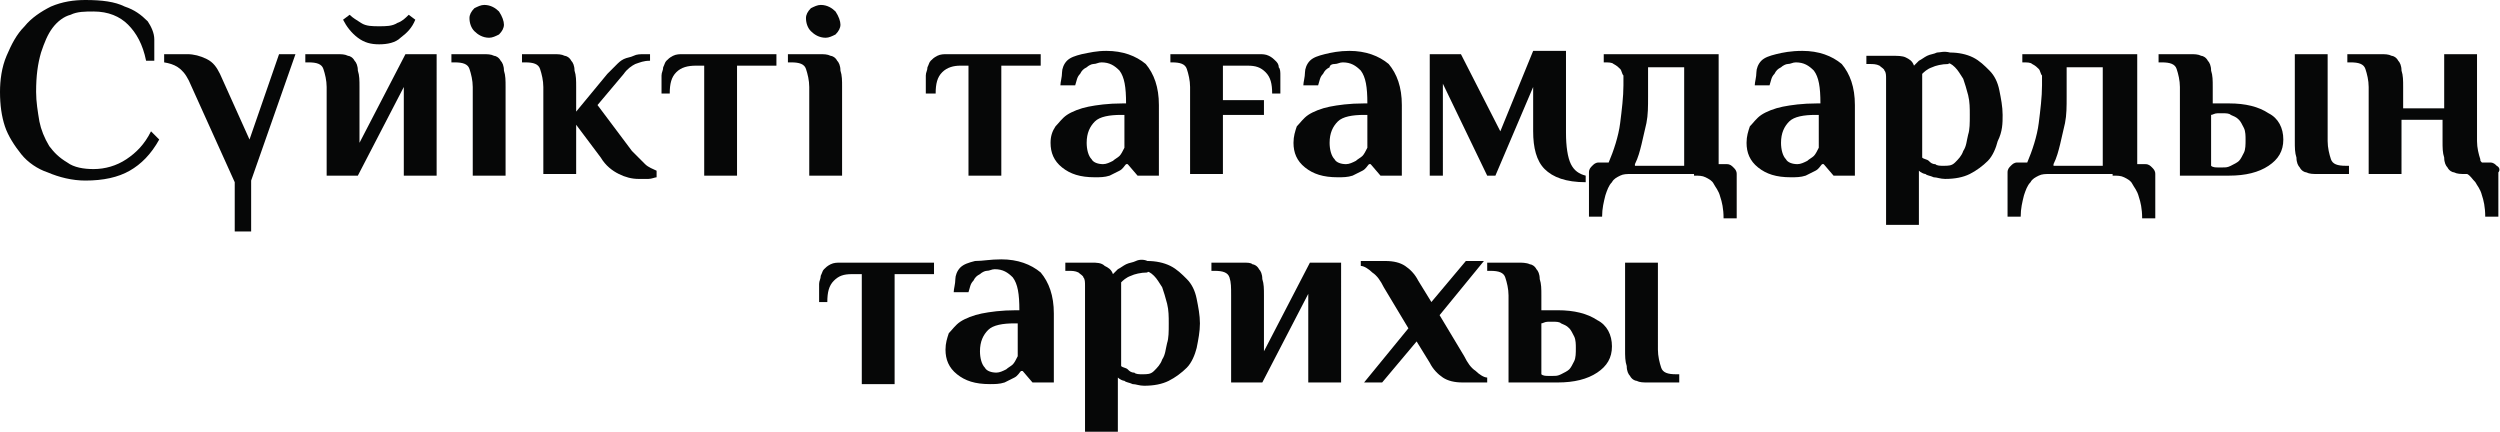 <?xml version="1.0" encoding="utf-8"?>
<!-- Generator: Adobe Illustrator 25.2.3, SVG Export Plug-In . SVG Version: 6.00 Build 0)  -->
<svg version="1.1" id="Layer_1" xmlns="http://www.w3.org/2000/svg" xmlns:xlink="http://www.w3.org/1999/xlink" x="0px" y="0px"
	 viewBox="0 0 152.3 26.3" style="enable-background:new 0 0 152.3 26.3;" xml:space="preserve">
<style type="text/css">
	.st0{fill:#060707;}
</style>
<g>
	<g>
		<path class="st0" d="M9.4,3.7c0-0.5,0-0.9,0-1.3c0-0.4-0.2-0.8-0.4-1.1C8.6,0.9,8.2,0.6,7.6,0.4C7,0.1,6.2,0,5.2,0
			C4.5,0,3.8,0.1,3.1,0.4C2.5,0.7,1.9,1.1,1.5,1.6C1,2.1,0.7,2.7,0.4,3.4C0.1,4.1,0,4.9,0,5.6c0,0.8,0.1,1.5,0.3,2.1
			c0.2,0.6,0.6,1.2,1,1.7c0.4,0.5,1,0.9,1.6,1.1C3.6,10.8,4.4,11,5.2,11c1.1,0,2-0.2,2.7-0.6c0.7-0.4,1.3-1,1.8-1.9L9.2,8
			C8.8,8.8,8.3,9.3,7.7,9.7c-0.6,0.4-1.3,0.6-2,0.6c-0.6,0-1.2-0.1-1.6-0.4C3.6,9.6,3.3,9.3,3,8.9C2.7,8.4,2.5,7.9,2.4,7.4
			C2.3,6.8,2.2,6.2,2.2,5.6c0-1,0.1-1.7,0.3-2.4c0.2-0.6,0.4-1.1,0.7-1.5c0.3-0.4,0.7-0.7,1.1-0.8c0.4-0.2,0.9-0.2,1.4-0.2
			c0.9,0,1.6,0.3,2.1,0.8C8.3,2,8.7,2.7,8.9,3.7H9.4z"/>
		<path class="st0" d="M19.9,10.7h1.9l2.8-5.4v5.4h2V3.3h-1.9l-2.8,5.4V5.3c0-0.4,0-0.7-0.1-1c0-0.3-0.1-0.5-0.2-0.6
			c-0.1-0.2-0.3-0.3-0.4-0.3c-0.2-0.1-0.4-0.1-0.7-0.1h-1.9v0.5h0.2c0.5,0,0.8,0.1,0.9,0.4c0.1,0.3,0.2,0.7,0.2,1.1V10.7z M22,1.4
			c-0.3-0.2-0.5-0.3-0.7-0.5l-0.4,0.3c0.2,0.4,0.5,0.8,0.9,1.1c0.4,0.3,0.8,0.4,1.3,0.4c0.5,0,1-0.1,1.3-0.4
			c0.4-0.3,0.7-0.6,0.9-1.1l-0.4-0.3c-0.2,0.2-0.4,0.4-0.7,0.5c-0.3,0.2-0.7,0.2-1.1,0.2S22.3,1.6,22,1.4z"/>
		<path class="st0" d="M30.4,0.7c-0.2-0.2-0.5-0.4-0.9-0.4c-0.2,0-0.4,0.1-0.6,0.2c-0.2,0.2-0.3,0.4-0.3,0.6c0,0.3,0.1,0.6,0.3,0.8
			c0.2,0.2,0.5,0.4,0.9,0.4c0.2,0,0.4-0.1,0.6-0.2c0.2-0.2,0.3-0.4,0.3-0.6C30.7,1.3,30.6,1,30.4,0.7z M28.8,10.7h2V5.3
			c0-0.4,0-0.7-0.1-1c0-0.3-0.1-0.5-0.2-0.6c-0.1-0.2-0.3-0.3-0.4-0.3c-0.2-0.1-0.4-0.1-0.7-0.1h-1.9v0.5h0.2c0.5,0,0.8,0.1,0.9,0.4
			c0.1,0.3,0.2,0.7,0.2,1.1V10.7z"/>
		<path class="st0" d="M36.6,9.6c0.3,0.5,0.7,0.8,1.1,1c0.4,0.2,0.8,0.3,1.2,0.3c0.2,0,0.4,0,0.6,0c0.2,0,0.4-0.1,0.5-0.1v-0.4
			c-0.2-0.1-0.5-0.2-0.7-0.4c-0.2-0.2-0.5-0.5-0.8-0.8l-2.1-2.8L38,4.5c0.2-0.3,0.5-0.5,0.7-0.6c0.3-0.1,0.5-0.2,0.9-0.2V3.3h-0.3
			c-0.3,0-0.5,0-0.7,0.1c-0.2,0.1-0.4,0.1-0.6,0.2c-0.2,0.1-0.3,0.2-0.5,0.4c-0.2,0.2-0.3,0.3-0.5,0.5l-1.9,2.3V5.3
			c0-0.4,0-0.7-0.1-1c0-0.3-0.1-0.5-0.2-0.6c-0.1-0.2-0.3-0.3-0.4-0.3c-0.2-0.1-0.4-0.1-0.7-0.1h-1.9v0.5h0.2c0.5,0,0.8,0.1,0.9,0.4
			c0.1,0.3,0.2,0.7,0.2,1.1v5.3h2V7.6L36.6,9.6z"/>
		<path class="st0" d="M42.9,4v6.7h2V4h2.4V3.3h-5.7c-0.2,0-0.4,0-0.6,0.1c-0.2,0.1-0.3,0.2-0.4,0.3c-0.1,0.1-0.1,0.2-0.2,0.4
			c0,0.2-0.1,0.3-0.1,0.5v1.1h0.5c0-0.6,0.1-1,0.4-1.3C41.5,4.1,41.9,4,42.4,4H42.9z"/>
		<path class="st0" d="M50.9,0.7c-0.2-0.2-0.5-0.4-0.9-0.4c-0.2,0-0.4,0.1-0.6,0.2c-0.2,0.2-0.3,0.4-0.3,0.6c0,0.3,0.1,0.6,0.3,0.8
			c0.2,0.2,0.5,0.4,0.9,0.4c0.2,0,0.4-0.1,0.6-0.2c0.2-0.2,0.3-0.4,0.3-0.6C51.2,1.3,51.1,1,50.9,0.7z M49.3,10.7h2V5.3
			c0-0.4,0-0.7-0.1-1c0-0.3-0.1-0.5-0.2-0.6c-0.1-0.2-0.3-0.3-0.4-0.3c-0.2-0.1-0.4-0.1-0.7-0.1H48v0.5h0.2c0.5,0,0.8,0.1,0.9,0.4
			c0.1,0.3,0.2,0.7,0.2,1.1V10.7z"/>
		<path class="st0" d="M59,4v6.7h2V4h2.4V3.3h-5.7c-0.2,0-0.4,0-0.6,0.1c-0.2,0.1-0.3,0.2-0.4,0.3c-0.1,0.1-0.1,0.2-0.2,0.4
			c0,0.2-0.1,0.3-0.1,0.5v1.1H57c0-0.6,0.1-1,0.4-1.3C57.7,4.1,58.1,4,58.5,4H59z"/>
		<path class="st0" d="M68.5,9c-0.1,0.2-0.2,0.4-0.3,0.5c-0.1,0.1-0.3,0.2-0.4,0.3c-0.2,0.1-0.4,0.2-0.6,0.2c-0.3,0-0.6-0.1-0.7-0.3
			c-0.2-0.2-0.3-0.6-0.3-1c0-0.6,0.2-1,0.5-1.3c0.3-0.3,0.9-0.4,1.6-0.4h0.2V9z M65.9,3.3c-0.4,0.1-0.7,0.2-0.9,0.4
			c-0.2,0.2-0.3,0.5-0.3,0.7c0,0.3-0.1,0.6-0.1,0.8h0.9c0.1-0.3,0.1-0.5,0.3-0.7c0.1-0.2,0.2-0.3,0.4-0.4c0.1-0.1,0.3-0.2,0.4-0.2
			c0.2,0,0.3-0.1,0.5-0.1c0.5,0,0.8,0.2,1.1,0.5c0.3,0.4,0.4,1,0.4,2h-0.2c-0.9,0-1.6,0.1-2.1,0.2c-0.5,0.1-1,0.3-1.3,0.5
			c-0.3,0.2-0.5,0.5-0.7,0.7C64.1,8,64,8.3,64,8.7c0,0.6,0.2,1.1,0.7,1.5c0.5,0.4,1.1,0.6,2,0.6c0.3,0,0.6,0,0.9-0.1
			c0.2-0.1,0.4-0.2,0.6-0.3c0.2-0.1,0.3-0.3,0.4-0.4h0.1l0.6,0.7h1.3V6.4c0-1.1-0.3-1.9-0.8-2.5c-0.6-0.5-1.4-0.8-2.4-0.8
			C66.8,3.1,66.4,3.2,65.9,3.3z"/>
		<path class="st0" d="M83.3,9c-0.1,0.2-0.2,0.4-0.3,0.5c-0.1,0.1-0.3,0.2-0.4,0.3c-0.2,0.1-0.4,0.2-0.6,0.2c-0.3,0-0.6-0.1-0.7-0.3
			c-0.2-0.2-0.3-0.6-0.3-1c0-0.6,0.2-1,0.5-1.3c0.3-0.3,0.9-0.4,1.6-0.4h0.2V9z M80.7,3.3c-0.4,0.1-0.7,0.2-0.9,0.4
			c-0.2,0.2-0.3,0.5-0.3,0.7c0,0.3-0.1,0.6-0.1,0.8h0.9c0.1-0.3,0.1-0.5,0.3-0.7c0.1-0.2,0.2-0.3,0.4-0.4C81,4,81.1,3.9,81.3,3.9
			c0.2,0,0.3-0.1,0.5-0.1c0.5,0,0.8,0.2,1.1,0.5c0.3,0.4,0.4,1,0.4,2h-0.2c-0.9,0-1.6,0.1-2.1,0.2c-0.5,0.1-1,0.3-1.3,0.5
			c-0.3,0.2-0.5,0.5-0.7,0.7c-0.1,0.3-0.2,0.6-0.2,1c0,0.6,0.2,1.1,0.7,1.5c0.5,0.4,1.1,0.6,2,0.6c0.3,0,0.6,0,0.9-0.1
			c0.2-0.1,0.4-0.2,0.6-0.3c0.2-0.1,0.3-0.3,0.4-0.4h0.1l0.6,0.7h1.3V6.4c0-1.1-0.3-1.9-0.8-2.5c-0.6-0.5-1.4-0.8-2.4-0.8
			C81.6,3.1,81.1,3.2,80.7,3.3z"/>
		<path class="st0" d="M95.5,3.1h-2.1l-2,4.9L89,3.3h-1.9v7.4h0.8V5.1l2.7,5.6h0.5l2.3-5.4V8c0,1,0.2,1.8,0.7,2.3
			c0.5,0.5,1.3,0.8,2.5,0.8v-0.4c-0.4-0.1-0.7-0.3-0.9-0.7c-0.2-0.4-0.3-1.1-0.3-1.9V3.1z"/>
		<path class="st0" d="M99.6,10c0.2-0.4,0.3-0.8,0.4-1.2c0.1-0.4,0.2-0.9,0.3-1.3c0.1-0.5,0.1-1,0.1-1.6c0-0.6,0-1.2,0-1.8h2.2v6
			H99.6z M103.2,10.7c0.3,0,0.5,0,0.7,0.1c0.2,0.1,0.4,0.2,0.5,0.4c0.1,0.2,0.3,0.4,0.4,0.8c0.1,0.3,0.2,0.7,0.2,1.3h0.8v-2.7
			c0-0.2-0.1-0.3-0.2-0.4c-0.1-0.1-0.2-0.2-0.4-0.2h-0.5V3.3h-7v0.5c0.3,0,0.5,0,0.6,0.1c0.2,0.1,0.3,0.2,0.4,0.3
			c0.1,0.1,0.1,0.3,0.2,0.4c0,0.2,0,0.4,0,0.6c0,0.7-0.1,1.5-0.2,2.3c-0.1,0.8-0.4,1.7-0.7,2.4h-0.6c-0.2,0-0.3,0.1-0.4,0.2
			c-0.1,0.1-0.2,0.2-0.2,0.4v2.7h0.8c0-0.5,0.1-0.9,0.2-1.3c0.1-0.3,0.2-0.6,0.4-0.8c0.1-0.2,0.3-0.3,0.5-0.4
			c0.2-0.1,0.4-0.1,0.7-0.1H103.2z"/>
		<path class="st0" d="M110.8,9c-0.1,0.2-0.2,0.4-0.3,0.5c-0.1,0.1-0.3,0.2-0.4,0.3c-0.2,0.1-0.4,0.2-0.6,0.2
			c-0.3,0-0.6-0.1-0.7-0.3c-0.2-0.2-0.3-0.6-0.3-1c0-0.6,0.2-1,0.5-1.3c0.3-0.3,0.9-0.4,1.6-0.4h0.2V9z M108.2,3.3
			c-0.4,0.1-0.7,0.2-0.9,0.4c-0.2,0.2-0.3,0.5-0.3,0.7c0,0.3-0.1,0.6-0.1,0.8h0.9c0.1-0.3,0.1-0.5,0.3-0.7c0.1-0.2,0.2-0.3,0.4-0.4
			c0.1-0.1,0.3-0.2,0.4-0.2c0.2,0,0.3-0.1,0.5-0.1c0.5,0,0.8,0.2,1.1,0.5c0.3,0.4,0.4,1,0.4,2h-0.2c-0.9,0-1.6,0.1-2.1,0.2
			c-0.5,0.1-1,0.3-1.3,0.5c-0.3,0.2-0.5,0.5-0.7,0.7c-0.1,0.3-0.2,0.6-0.2,1c0,0.6,0.2,1.1,0.7,1.5c0.5,0.4,1.1,0.6,2,0.6
			c0.3,0,0.6,0,0.9-0.1c0.2-0.1,0.4-0.2,0.6-0.3c0.2-0.1,0.3-0.3,0.4-0.4h0.1l0.6,0.7h1.3V6.4c0-1.1-0.3-1.9-0.8-2.5
			c-0.6-0.5-1.4-0.8-2.4-0.8C109.1,3.1,108.6,3.2,108.2,3.3z"/>
		<path class="st0" d="M118,3.2c-0.2,0.1-0.4,0.1-0.6,0.2c-0.2,0.1-0.3,0.2-0.5,0.3c-0.1,0.1-0.2,0.2-0.3,0.3
			c-0.1-0.3-0.3-0.4-0.5-0.5c-0.2-0.1-0.5-0.1-0.8-0.1h-1.6v0.5h0.2c0.2,0,0.4,0,0.6,0.1c0.1,0.1,0.3,0.2,0.3,0.3
			c0.1,0.1,0.1,0.3,0.1,0.5c0,0.2,0,0.4,0,0.6v8.3h2v-3.3c0.1,0.1,0.3,0.2,0.4,0.2c0.1,0.1,0.3,0.1,0.5,0.2c0.2,0,0.4,0.1,0.7,0.1
			c0.6,0,1.1-0.1,1.5-0.3c0.4-0.2,0.8-0.5,1.1-0.8s0.5-0.8,0.6-1.2C122,8,122,7.5,122,7c0-0.5-0.1-1-0.2-1.5
			c-0.1-0.5-0.3-0.9-0.6-1.2c-0.3-0.3-0.6-0.6-1-0.8c-0.4-0.2-0.9-0.3-1.4-0.3C118.4,3.1,118.2,3.2,118,3.2z M119.1,4.1
			c0.2,0.2,0.3,0.4,0.5,0.7c0.1,0.3,0.2,0.6,0.3,1c0.1,0.4,0.1,0.8,0.1,1.2c0,0.5,0,0.9-0.1,1.2c-0.1,0.4-0.1,0.7-0.3,1
			c-0.1,0.3-0.3,0.5-0.5,0.7c-0.2,0.2-0.4,0.2-0.7,0.2c-0.2,0-0.4,0-0.5-0.1c-0.2,0-0.3-0.1-0.4-0.2c-0.1-0.1-0.3-0.1-0.4-0.2V5.2
			c0-0.1,0-0.2,0-0.3c0-0.1,0-0.2,0-0.2c0-0.1,0-0.1,0-0.2c0.1-0.1,0.3-0.3,0.6-0.4c0.2-0.1,0.6-0.2,1-0.2
			C118.7,3.8,118.9,3.9,119.1,4.1z"/>
		<path class="st0" d="M125.1,10c0.2-0.4,0.3-0.8,0.4-1.2c0.1-0.4,0.2-0.9,0.3-1.3c0.1-0.5,0.1-1,0.1-1.6c0-0.6,0-1.2,0-1.8h2.2v6
			H125.1z M128.7,10.7c0.3,0,0.5,0,0.7,0.1c0.2,0.1,0.4,0.2,0.5,0.4c0.1,0.2,0.3,0.4,0.4,0.8c0.1,0.3,0.2,0.7,0.2,1.3h0.8v-2.7
			c0-0.2-0.1-0.3-0.2-0.4c-0.1-0.1-0.2-0.2-0.4-0.2h-0.5V3.3h-7v0.5c0.3,0,0.5,0,0.6,0.1c0.2,0.1,0.3,0.2,0.4,0.3
			c0.1,0.1,0.1,0.3,0.2,0.4c0,0.2,0,0.4,0,0.6c0,0.7-0.1,1.5-0.2,2.3c-0.1,0.8-0.4,1.7-0.7,2.4h-0.6c-0.2,0-0.3,0.1-0.4,0.2
			c-0.1,0.1-0.2,0.2-0.2,0.4v2.7h0.8c0-0.5,0.1-0.9,0.2-1.3c0.1-0.3,0.2-0.6,0.4-0.8c0.1-0.2,0.3-0.3,0.5-0.4
			c0.2-0.1,0.4-0.1,0.7-0.1H128.7z"/>
		<path class="st0" d="M134.7,7c0.1,0,0.2-0.1,0.4-0.1c0.1,0,0.2,0,0.3,0c0.2,0,0.4,0,0.5,0.1c0.2,0.1,0.3,0.1,0.5,0.3
			c0.1,0.1,0.2,0.3,0.3,0.5s0.1,0.5,0.1,0.7c0,0.3,0,0.6-0.1,0.8c-0.1,0.2-0.2,0.4-0.3,0.5c-0.1,0.1-0.3,0.2-0.5,0.3
			c-0.2,0.1-0.3,0.1-0.5,0.1c-0.1,0-0.2,0-0.3,0c-0.1,0-0.3,0-0.4-0.1V7z M132.7,10.7h3.1c1,0,1.8-0.2,2.4-0.6
			c0.6-0.4,0.9-0.9,0.9-1.6c0-0.7-0.3-1.3-0.9-1.6c-0.6-0.4-1.4-0.6-2.4-0.6h-1V5.3c0-0.4,0-0.7-0.1-1c0-0.3-0.1-0.5-0.2-0.6
			c-0.1-0.2-0.3-0.3-0.4-0.3c-0.2-0.1-0.4-0.1-0.7-0.1h-1.9v0.5h0.2c0.5,0,0.8,0.1,0.9,0.4c0.1,0.3,0.2,0.7,0.2,1.1V10.7z
			 M141.8,3.3h-2v5.3c0,0.4,0,0.7,0.1,1c0,0.3,0.1,0.5,0.2,0.6c0.1,0.2,0.3,0.3,0.4,0.3c0.2,0.1,0.4,0.1,0.7,0.1h1.9v-0.5h-0.2
			c-0.5,0-0.8-0.1-0.9-0.4c-0.1-0.3-0.2-0.7-0.2-1.1V3.3z"/>
		<path class="st0" d="M77.9,4.1c0-0.2-0.1-0.3-0.2-0.4c-0.1-0.1-0.2-0.2-0.4-0.3c-0.2-0.1-0.4-0.1-0.6-0.1h-5.4v0.5h0.1
			c0.5,0,0.8,0.1,0.9,0.4c0.1,0.3,0.2,0.7,0.2,1.1v5.3h2V7h2.5V6.1h-2.5V4H76c0.5,0,0.8,0.1,1.1,0.4c0.3,0.3,0.4,0.7,0.4,1.3H78V4.6
			C78,4.4,78,4.2,77.9,4.1z"/>
		<path class="st0" d="M18,3.3h-1l-1.8,5.2l-1.8-4c-0.2-0.4-0.4-0.7-0.8-0.9c-0.4-0.2-0.8-0.3-1.2-0.3H10l0,0.5
			c0.6,0.1,1.1,0.3,1.5,1.1l2.8,6.2c0,0,0,0.5,0,3c0,0,0.3,0,0.5,0c0.1,0,0.5,0,0.5,0s0-2.4,0-3.1L18,3.3z"/>
		<path class="st0" d="M152.1,10.1c-0.1-0.1-0.2-0.2-0.4-0.2h-0.5c0,0,0,0,0,0c-0.1-0.1-0.1-0.1-0.1-0.2c-0.1-0.3-0.2-0.7-0.2-1.1
			V3.3h-2v3.3h-2.5V5.3c0-0.4,0-0.7-0.1-1c0-0.3-0.1-0.5-0.2-0.6c-0.1-0.2-0.3-0.3-0.4-0.3c-0.2-0.1-0.4-0.1-0.7-0.1H143v0.5h0.2
			c0.5,0,0.8,0.1,0.9,0.4c0.1,0.3,0.2,0.7,0.2,1.1v5.3h2V7.3h2.5v1.3c0,0.4,0,0.7,0.1,1c0,0.3,0.1,0.5,0.2,0.6
			c0.1,0.2,0.3,0.3,0.4,0.3c0.2,0.1,0.4,0.1,0.7,0.1h0.1c0,0,0,0,0,0c0.2,0.1,0.3,0.3,0.5,0.5c0.1,0.2,0.3,0.4,0.4,0.8
			c0.1,0.3,0.2,0.7,0.2,1.3h0.8v-2.7C152.3,10.4,152.3,10.2,152.1,10.1z"/>
	</g>
	<g>
		<path class="st0" d="M52.5,16.7v6.7h2v-6.7h2.4V16h-5.7c-0.2,0-0.4,0-0.6,0.1c-0.2,0.1-0.3,0.2-0.4,0.3c-0.1,0.1-0.1,0.2-0.2,0.4
			c0,0.2-0.1,0.3-0.1,0.5v1.1h0.5c0-0.6,0.1-1,0.4-1.3c0.3-0.3,0.6-0.4,1.1-0.4H52.5z"/>
		<path class="st0" d="M62,21.7c-0.1,0.2-0.2,0.4-0.3,0.5c-0.1,0.1-0.3,0.2-0.4,0.3c-0.2,0.1-0.4,0.2-0.6,0.2
			c-0.3,0-0.6-0.1-0.7-0.3c-0.2-0.2-0.3-0.6-0.3-1c0-0.6,0.2-1,0.5-1.3c0.3-0.3,0.9-0.4,1.6-0.4H62V21.7z M59.4,15.9
			c-0.4,0.1-0.7,0.2-0.9,0.4c-0.2,0.2-0.3,0.5-0.3,0.7c0,0.3-0.1,0.6-0.1,0.8H59c0.1-0.3,0.1-0.5,0.3-0.7c0.1-0.2,0.2-0.3,0.4-0.4
			c0.1-0.1,0.3-0.2,0.4-0.2c0.2,0,0.3-0.1,0.5-0.1c0.5,0,0.8,0.2,1.1,0.5c0.3,0.4,0.4,1,0.4,2h-0.2c-0.9,0-1.6,0.1-2.1,0.2
			c-0.5,0.1-1,0.3-1.3,0.5c-0.3,0.2-0.5,0.5-0.7,0.7c-0.1,0.3-0.2,0.6-0.2,1c0,0.6,0.2,1.1,0.7,1.5c0.5,0.4,1.1,0.6,2,0.6
			c0.3,0,0.6,0,0.9-0.1c0.2-0.1,0.4-0.2,0.6-0.3c0.2-0.1,0.3-0.3,0.4-0.4h0.1l0.6,0.7h1.3v-4.2c0-1.1-0.3-1.9-0.8-2.5
			c-0.6-0.5-1.4-0.8-2.4-0.8C60.3,15.8,59.9,15.9,59.4,15.9z"/>
		<path class="st0" d="M69.2,15.9c-0.2,0.1-0.4,0.1-0.6,0.2c-0.2,0.1-0.3,0.2-0.5,0.3c-0.1,0.1-0.2,0.2-0.3,0.3
			c-0.1-0.3-0.3-0.4-0.5-0.5C67.1,16,66.8,16,66.5,16h-1.6v0.5h0.2c0.2,0,0.4,0,0.6,0.1c0.1,0.1,0.3,0.2,0.3,0.3
			c0.1,0.1,0.1,0.3,0.1,0.5c0,0.2,0,0.4,0,0.6v8.3h2V23c0.1,0.1,0.3,0.2,0.4,0.2c0.1,0.1,0.3,0.1,0.5,0.2c0.2,0,0.4,0.1,0.7,0.1
			c0.6,0,1.1-0.1,1.5-0.3c0.4-0.2,0.8-0.5,1.1-0.8c0.3-0.3,0.5-0.8,0.6-1.2c0.1-0.5,0.2-1,0.2-1.5c0-0.5-0.1-1-0.2-1.5
			c-0.1-0.5-0.3-0.9-0.6-1.2c-0.3-0.3-0.6-0.6-1-0.8c-0.4-0.2-0.9-0.3-1.4-0.3C69.7,15.8,69.4,15.8,69.2,15.9z M70.3,16.8
			c0.2,0.2,0.3,0.4,0.5,0.7c0.1,0.3,0.2,0.6,0.3,1c0.1,0.4,0.1,0.8,0.1,1.2c0,0.5,0,0.9-0.1,1.2c-0.1,0.4-0.1,0.7-0.3,1
			c-0.1,0.3-0.3,0.5-0.5,0.7c-0.2,0.2-0.4,0.2-0.7,0.2c-0.2,0-0.4,0-0.5-0.1c-0.2,0-0.3-0.1-0.4-0.2c-0.1-0.1-0.3-0.1-0.4-0.2v-4.4
			c0-0.1,0-0.2,0-0.3c0-0.1,0-0.2,0-0.2c0-0.1,0-0.1,0-0.2c0.1-0.1,0.3-0.3,0.6-0.4c0.2-0.1,0.6-0.2,1-0.2
			C69.9,16.5,70.1,16.6,70.3,16.8z"/>
		<path class="st0" d="M75,23.3h1.9l2.8-5.4v5.4h2V16h-1.9l-2.8,5.4V18c0-0.4,0-0.7-0.1-1c0-0.3-0.1-0.5-0.2-0.6
			c-0.1-0.2-0.3-0.3-0.4-0.3C76.2,16,76,16,75.7,16h-1.9v0.5h0.2c0.5,0,0.8,0.1,0.9,0.4C75,17.2,75,17.5,75,18V23.3z"/>
		<path class="st0" d="M83.1,23.3h1.1l2.1-2.5l0.8,1.3c0.2,0.4,0.5,0.7,0.8,0.9c0.3,0.2,0.7,0.3,1.2,0.3h1.5V23
			c-0.2,0-0.5-0.2-0.7-0.4c-0.3-0.2-0.5-0.5-0.7-0.9l-1.5-2.5l2.7-3.3h-1.1l-2.1,2.5l-0.8-1.3c-0.2-0.4-0.5-0.7-0.8-0.9
			c-0.3-0.2-0.7-0.3-1.2-0.3h-1.5v0.3c0.2,0,0.5,0.2,0.7,0.4c0.3,0.2,0.5,0.5,0.7,0.9l1.5,2.5L83.1,23.3z"/>
		<path class="st0" d="M93.9,19.7c0.1,0,0.2-0.1,0.4-0.1c0.1,0,0.2,0,0.3,0c0.2,0,0.4,0,0.5,0.1c0.2,0.1,0.3,0.1,0.5,0.3
			c0.1,0.1,0.2,0.3,0.3,0.5c0.1,0.2,0.1,0.5,0.1,0.7c0,0.3,0,0.6-0.1,0.8c-0.1,0.2-0.2,0.4-0.3,0.5c-0.1,0.1-0.3,0.2-0.5,0.3
			c-0.2,0.1-0.3,0.1-0.5,0.1c-0.1,0-0.2,0-0.3,0c-0.1,0-0.3,0-0.4-0.1V19.7z M91.8,23.3h3.1c1,0,1.8-0.2,2.4-0.6
			c0.6-0.4,0.9-0.9,0.9-1.6c0-0.7-0.3-1.3-0.9-1.6c-0.6-0.4-1.4-0.6-2.4-0.6h-1V18c0-0.4,0-0.7-0.1-1c0-0.3-0.1-0.5-0.2-0.6
			c-0.1-0.2-0.3-0.3-0.4-0.3C93,16,92.7,16,92.5,16h-1.9v0.5h0.2c0.5,0,0.8,0.1,0.9,0.4c0.1,0.3,0.2,0.7,0.2,1.1V23.3z M101,16h-2
			v5.3c0,0.4,0,0.7,0.1,1c0,0.3,0.1,0.5,0.2,0.6c0.1,0.2,0.3,0.3,0.4,0.3c0.2,0.1,0.4,0.1,0.7,0.1h1.9v-0.5h-0.2
			c-0.5,0-0.8-0.1-0.9-0.4c-0.1-0.3-0.2-0.7-0.2-1.1V16z"/>
	</g>
</g>
</svg>
